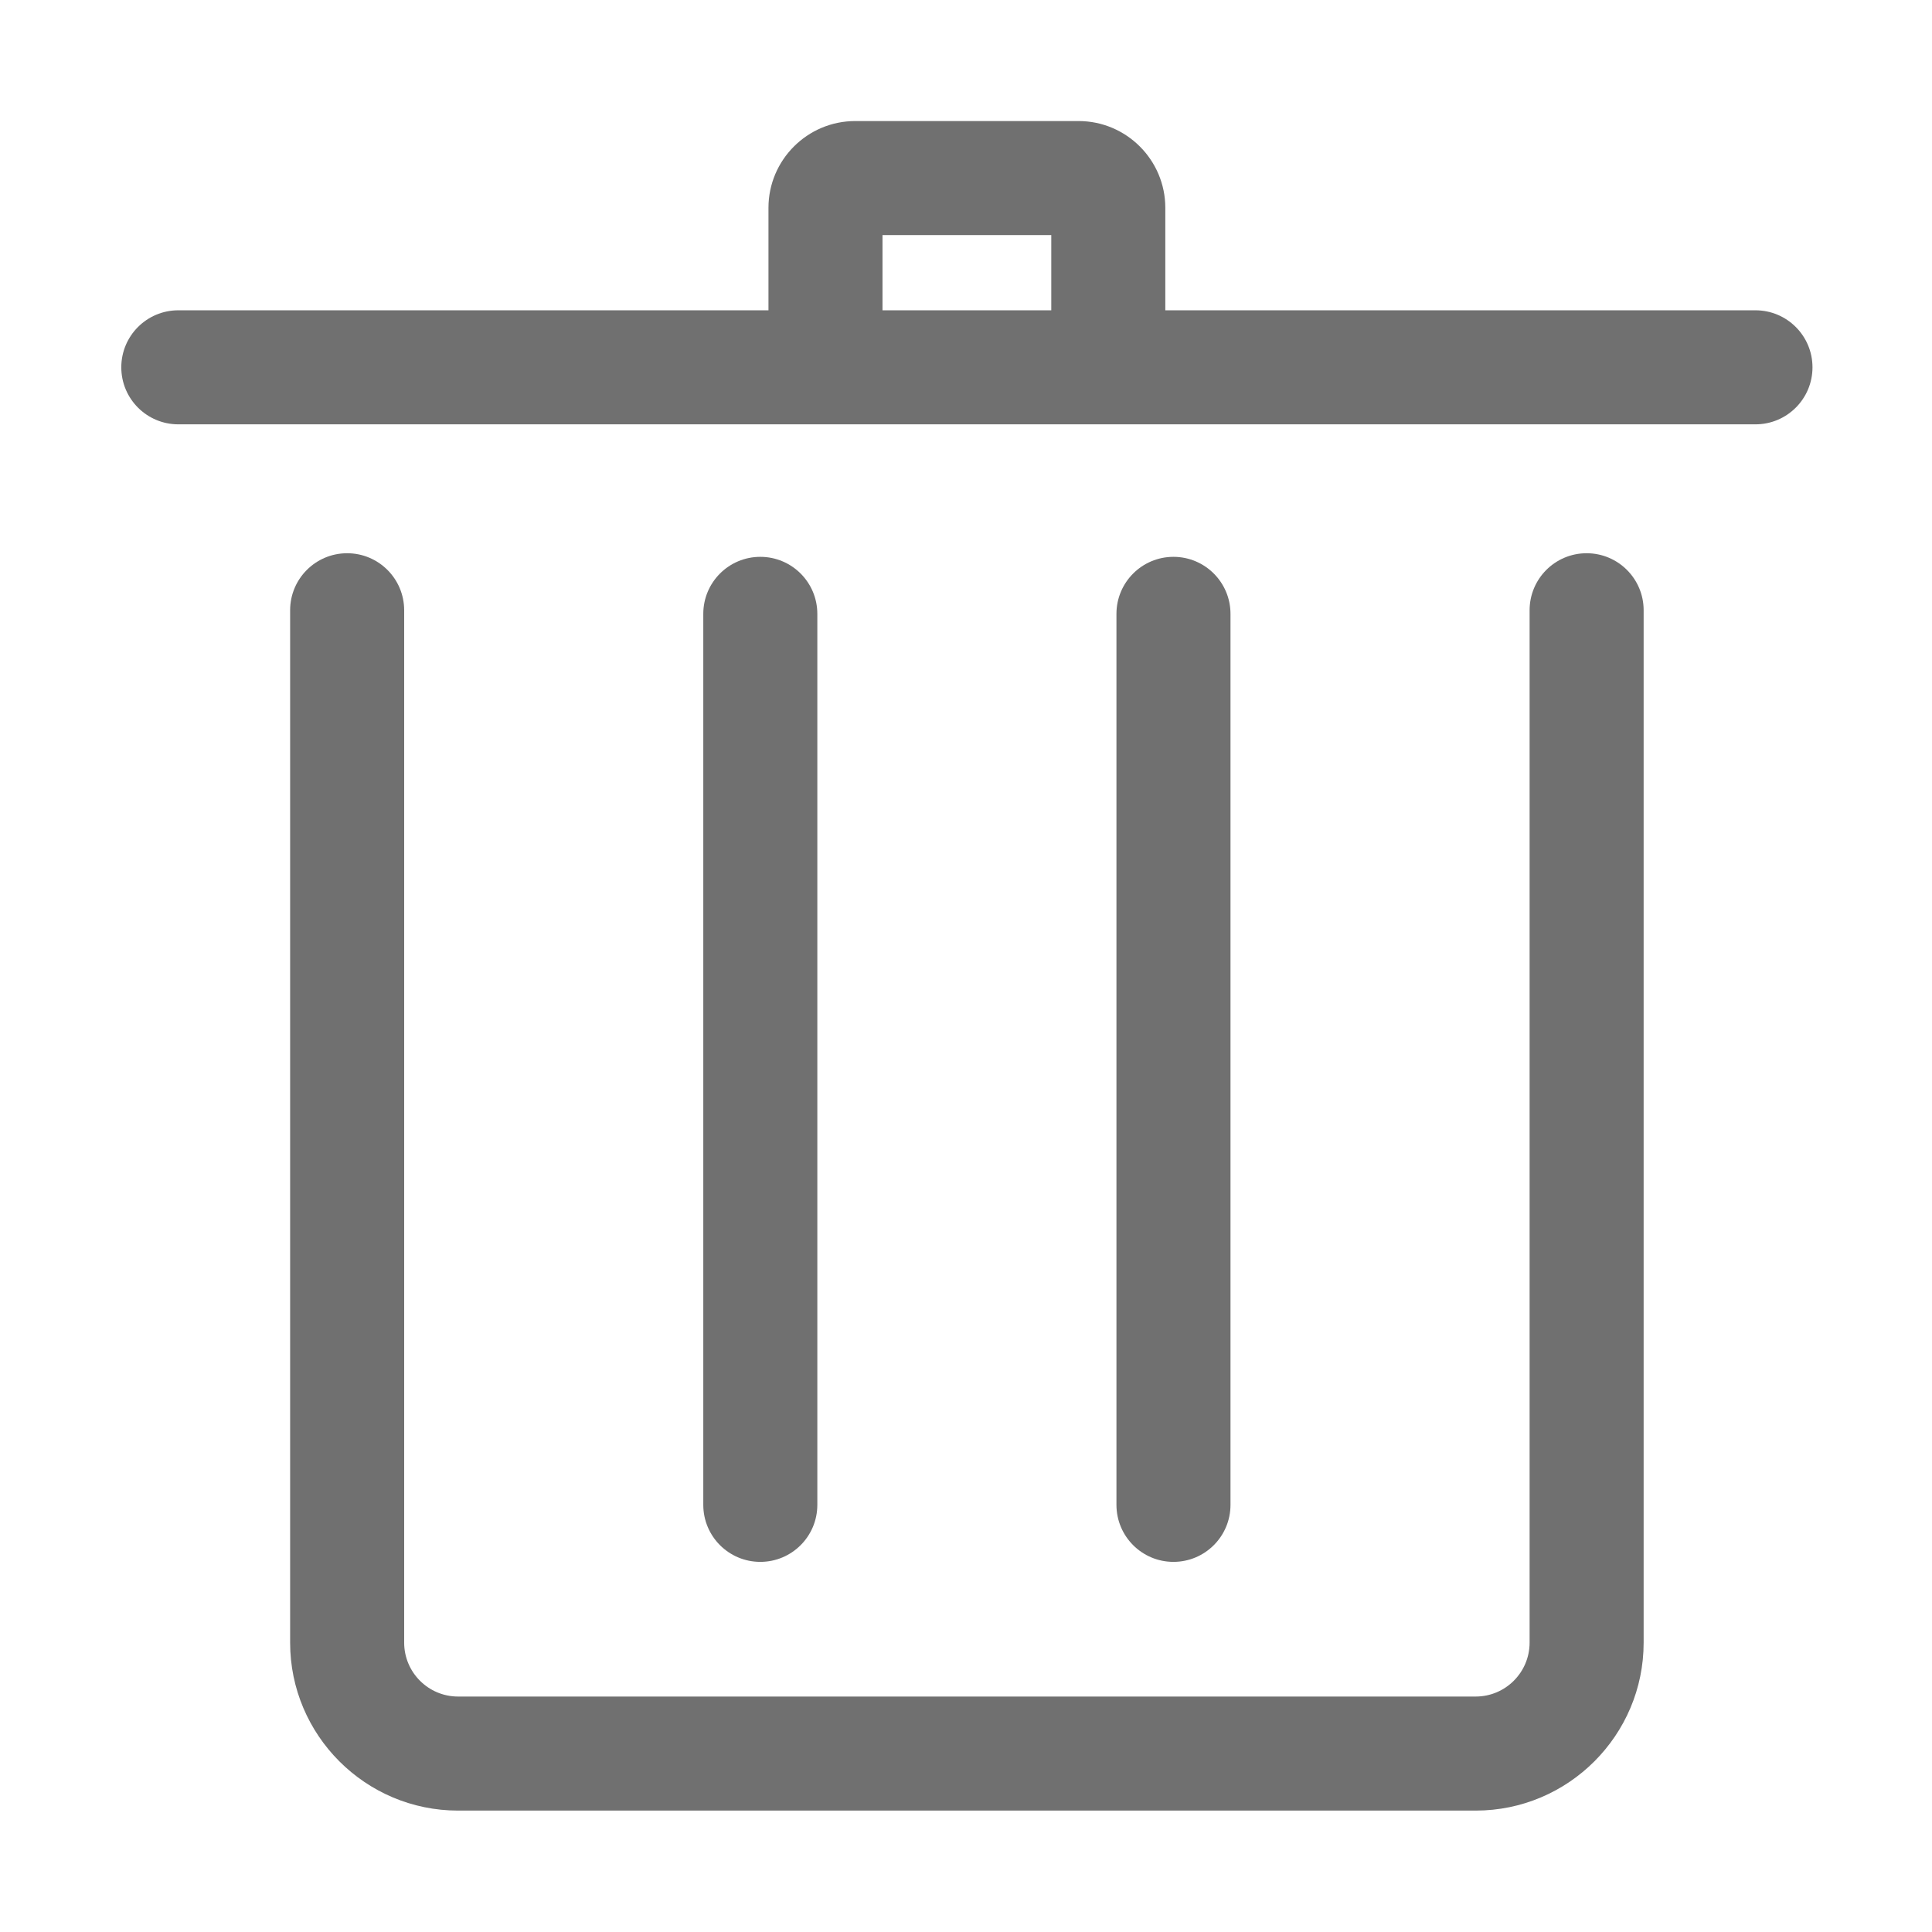 <?xml version="1.0" standalone="no"?><!DOCTYPE svg PUBLIC "-//W3C//DTD SVG 1.1//EN" "http://www.w3.org/Graphics/SVG/1.1/DTD/svg11.dtd"><svg t="1499421242147" class="icon" style="" viewBox="0 0 1024 1024" version="1.1" xmlns="http://www.w3.org/2000/svg" p-id="11233" xmlns:xlink="http://www.w3.org/1999/xlink" width="30" height="30"><defs><style type="text/css"></style></defs><path d="M930.432 164.462 617.64 164.462l0-54.302c0-25.366-20.636-46.001-46.001-46.001L453.302 64.159c-25.366 0-46.001 20.635-46.001 46.001l0 54.302L94.51 164.462c-16.692 0-30.223 13.532-30.223 30.223s13.532 30.223 30.223 30.223l835.923 0c16.691 0 30.222-13.532 30.222-30.223S947.122 164.462 930.432 164.462zM467.745 124.604l89.449 0 0 39.859L467.745 164.462 467.745 124.604z" p-id="11234" fill="#707070"></path><path d="M840.944 293.226c-16.692 0-30.222 13.532-30.222 30.223l0 547.187c0 15.755-12.815 28.568-28.568 28.568L242.786 899.204c-15.753 0-28.568-12.813-28.568-28.568L214.218 323.449c0-16.692-13.531-30.223-30.222-30.223-16.691 0-30.222 13.532-30.222 30.223l0 547.187c0 49.083 39.931 89.013 89.011 89.013l539.369 0c49.081 0 89.011-39.931 89.011-89.013L871.166 323.449C871.166 306.757 857.635 293.226 840.944 293.226z" p-id="11235" fill="#707070"></path><path d="M433.202 797.602 433.202 325.357c0-16.691-13.531-30.223-30.222-30.223s-30.223 13.532-30.223 30.223l0 472.245c0 16.692 13.532 30.221 30.223 30.221S433.202 814.293 433.202 797.602z" p-id="11236" fill="#707070"></path><path d="M652.185 797.602 652.185 325.357c0-16.691-13.532-30.223-30.223-30.223s-30.222 13.532-30.222 30.223l0 472.245c0 16.692 13.531 30.221 30.222 30.221S652.185 814.293 652.185 797.602z" p-id="11237" fill="#707070"></path></svg>